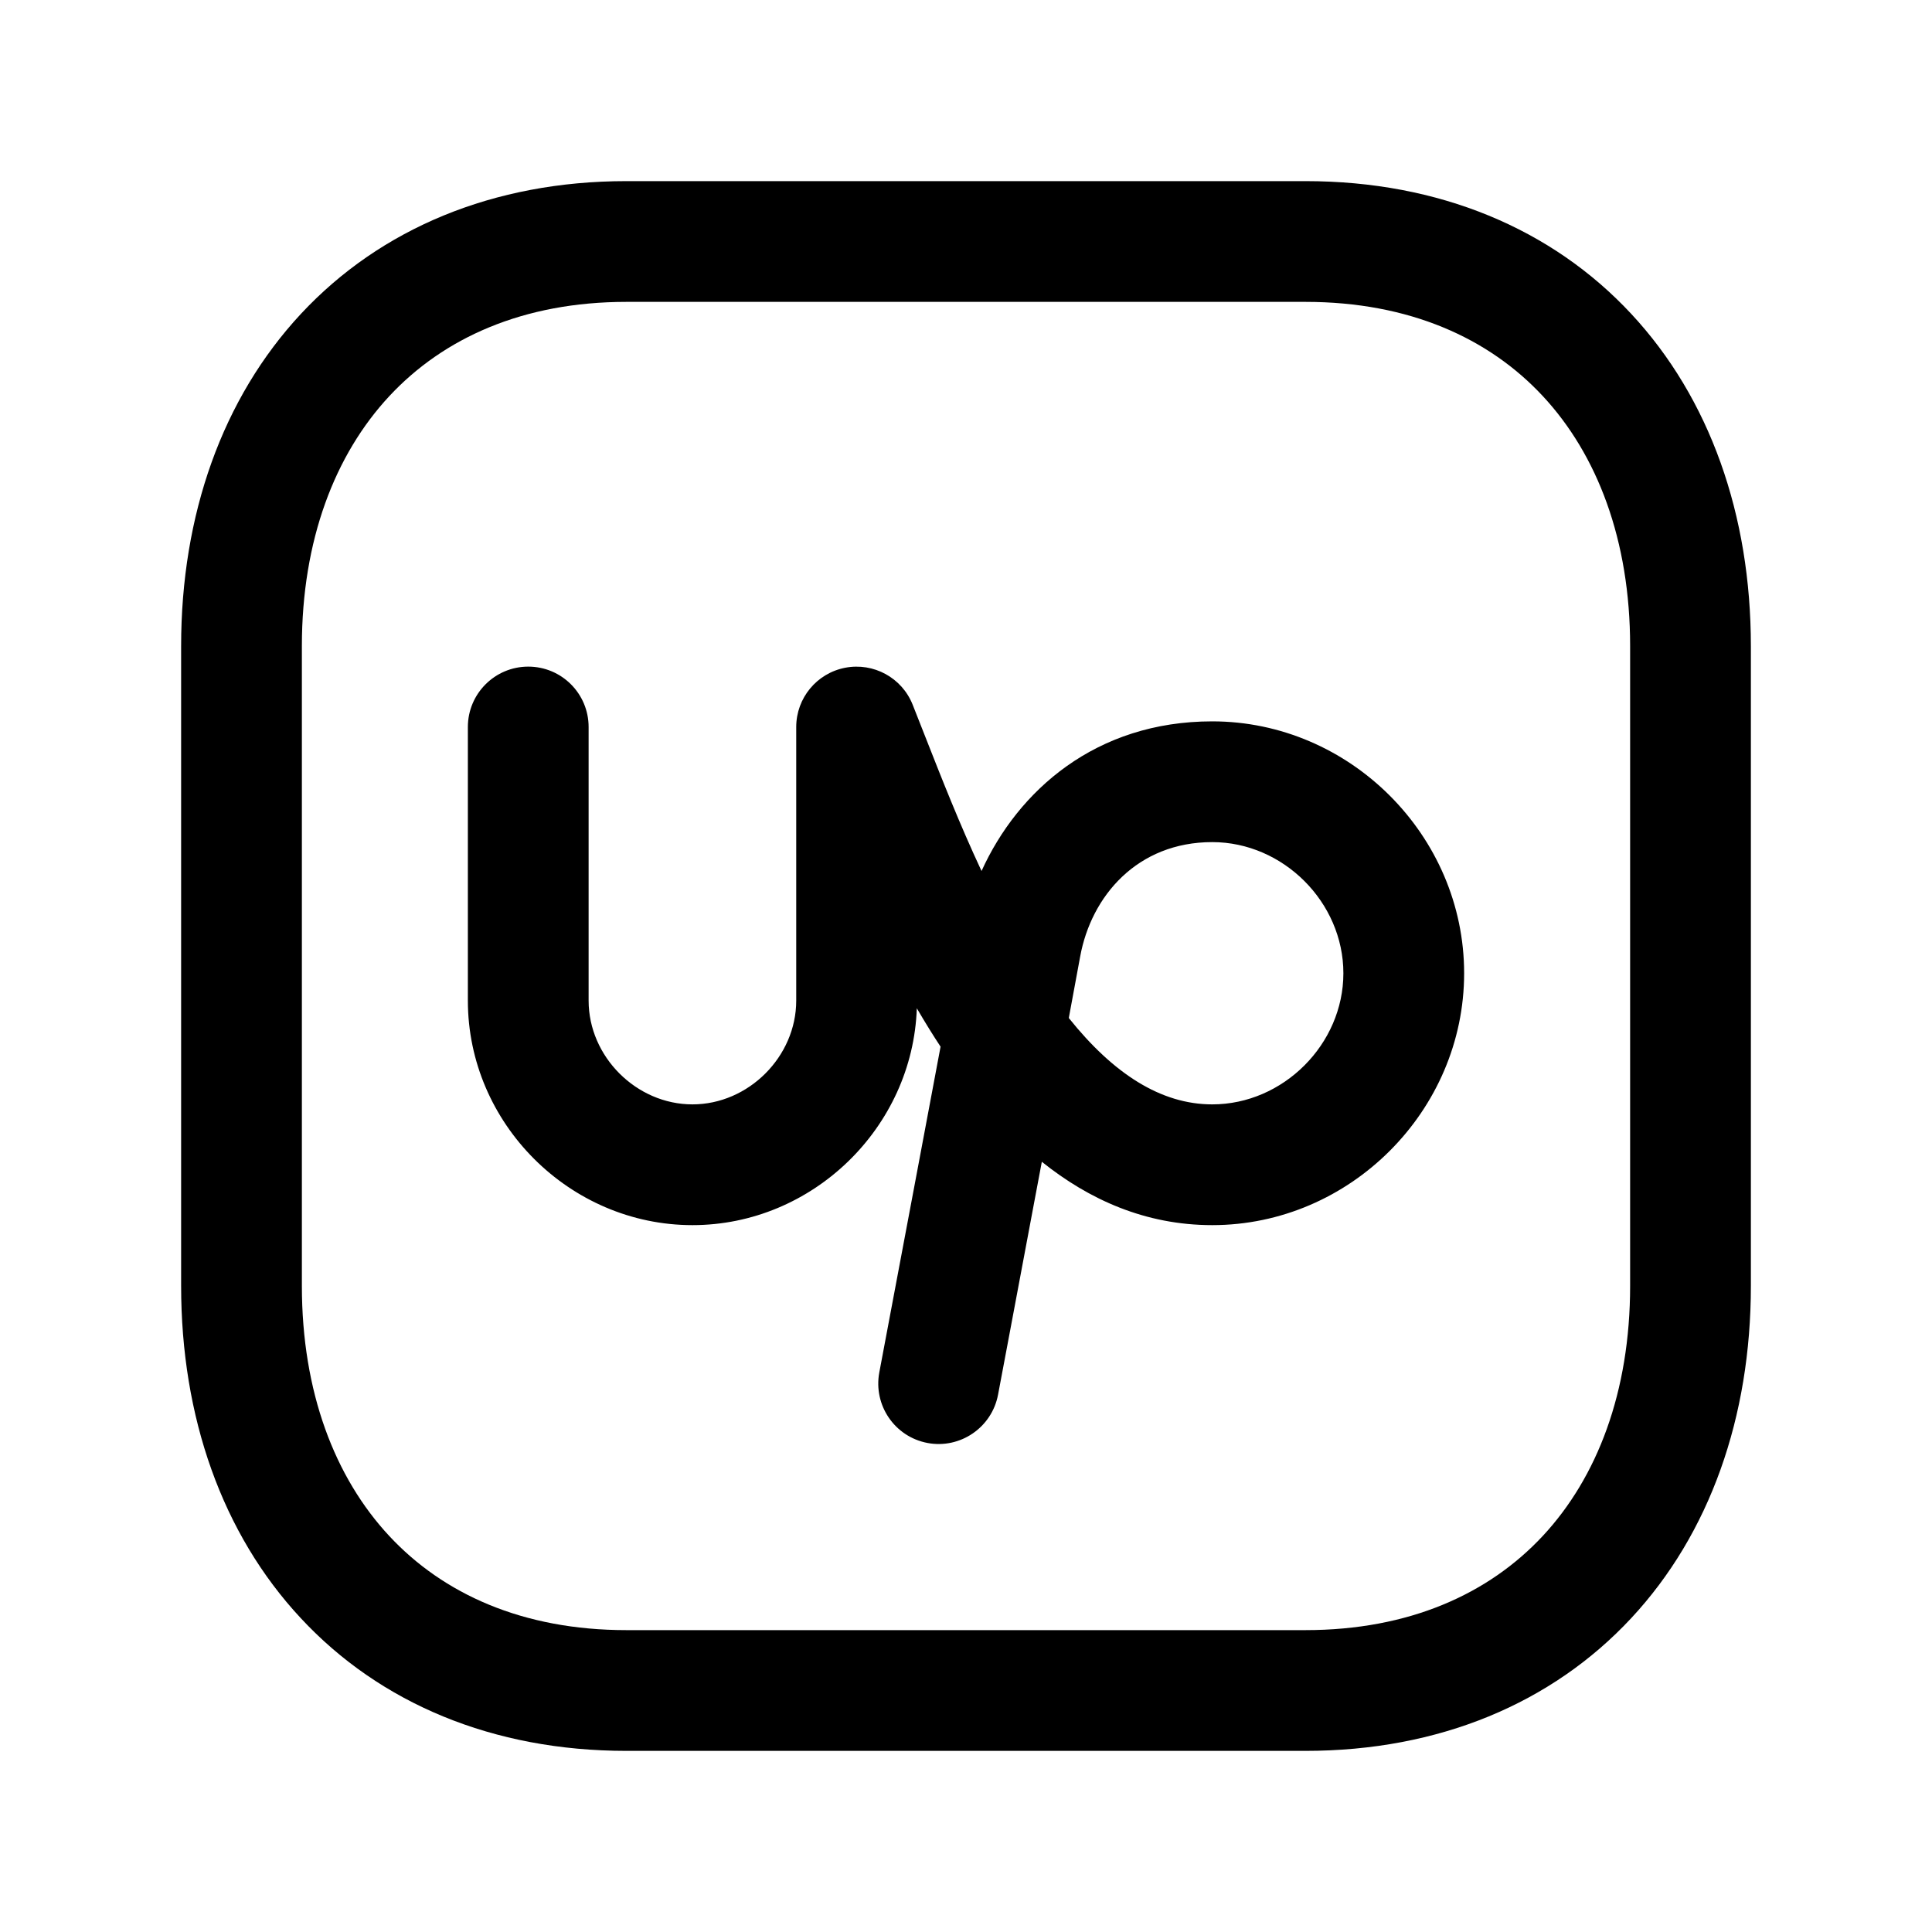 <svg width="24" height="24" viewBox="0 0 24 24" fill="none" xmlns="http://www.w3.org/2000/svg">
<path fill-rule="evenodd" clip-rule="evenodd" d="M3.74 3.897C4.725 2.841 6.127 2.25 7.782 2.25H16.217C17.876 2.25 19.279 2.841 20.263 3.898C21.241 4.948 21.75 6.399 21.75 8.026V15.974C21.75 17.601 21.241 19.052 20.263 20.102C19.279 21.159 17.876 21.75 16.216 21.75H7.782C6.123 21.75 4.72 21.159 3.737 20.102C2.758 19.052 2.25 17.601 2.25 15.974V8.026C2.25 6.398 2.761 4.948 3.74 3.897ZM4.837 4.92C4.16 5.647 3.75 6.71 3.75 8.026V15.974C3.75 17.291 4.159 18.354 4.835 19.08C5.505 19.8 6.493 20.25 7.782 20.25H16.216C17.505 20.25 18.494 19.8 19.165 19.08C19.841 18.354 20.25 17.291 20.25 15.974V8.026C20.25 6.709 19.841 5.646 19.165 4.92C18.495 4.2 17.506 3.75 16.217 3.75H7.782C6.498 3.75 5.509 4.199 4.837 4.92Z" fill="black"/>
<path fill-rule="evenodd" clip-rule="evenodd" d="M10.499 8.295C10.852 8.227 11.204 8.419 11.337 8.753C11.388 8.881 11.442 9.017 11.497 9.159C11.694 9.66 11.921 10.239 12.193 10.82C12.646 9.822 13.611 8.961 15.059 8.961C16.769 8.961 18.188 10.38 18.188 12.09C18.188 13.8 16.769 15.219 15.059 15.219C14.226 15.219 13.526 14.9 12.942 14.432C12.91 14.604 12.877 14.776 12.845 14.947C12.728 15.57 12.616 16.165 12.534 16.604L12.398 17.326L11.66 17.188L10.923 17.049L11.059 16.326C11.142 15.887 11.254 15.292 11.371 14.669C11.477 14.104 11.588 13.517 11.684 13.002C11.636 12.929 11.589 12.856 11.544 12.783C11.491 12.698 11.44 12.612 11.389 12.525C11.338 14.007 10.095 15.219 8.602 15.219C7.077 15.219 5.812 13.955 5.812 12.43V9.031C5.812 8.617 6.148 8.281 6.562 8.281C6.977 8.281 7.312 8.617 7.312 9.031V12.43C7.312 13.126 7.905 13.719 8.602 13.719C9.298 13.719 9.891 13.126 9.891 12.43V9.031C9.891 8.672 10.146 8.363 10.499 8.295ZM11.66 17.188L10.923 17.049C10.847 17.456 11.114 17.848 11.521 17.925C11.928 18.002 12.321 17.733 12.398 17.326L11.66 17.188ZM13.277 12.646C13.832 13.34 14.422 13.719 15.059 13.719C15.94 13.719 16.688 12.972 16.688 12.09C16.688 11.208 15.94 10.461 15.059 10.461C14.129 10.461 13.555 11.13 13.418 11.884C13.389 12.043 13.339 12.311 13.277 12.646Z" fill="black"/>
</svg>